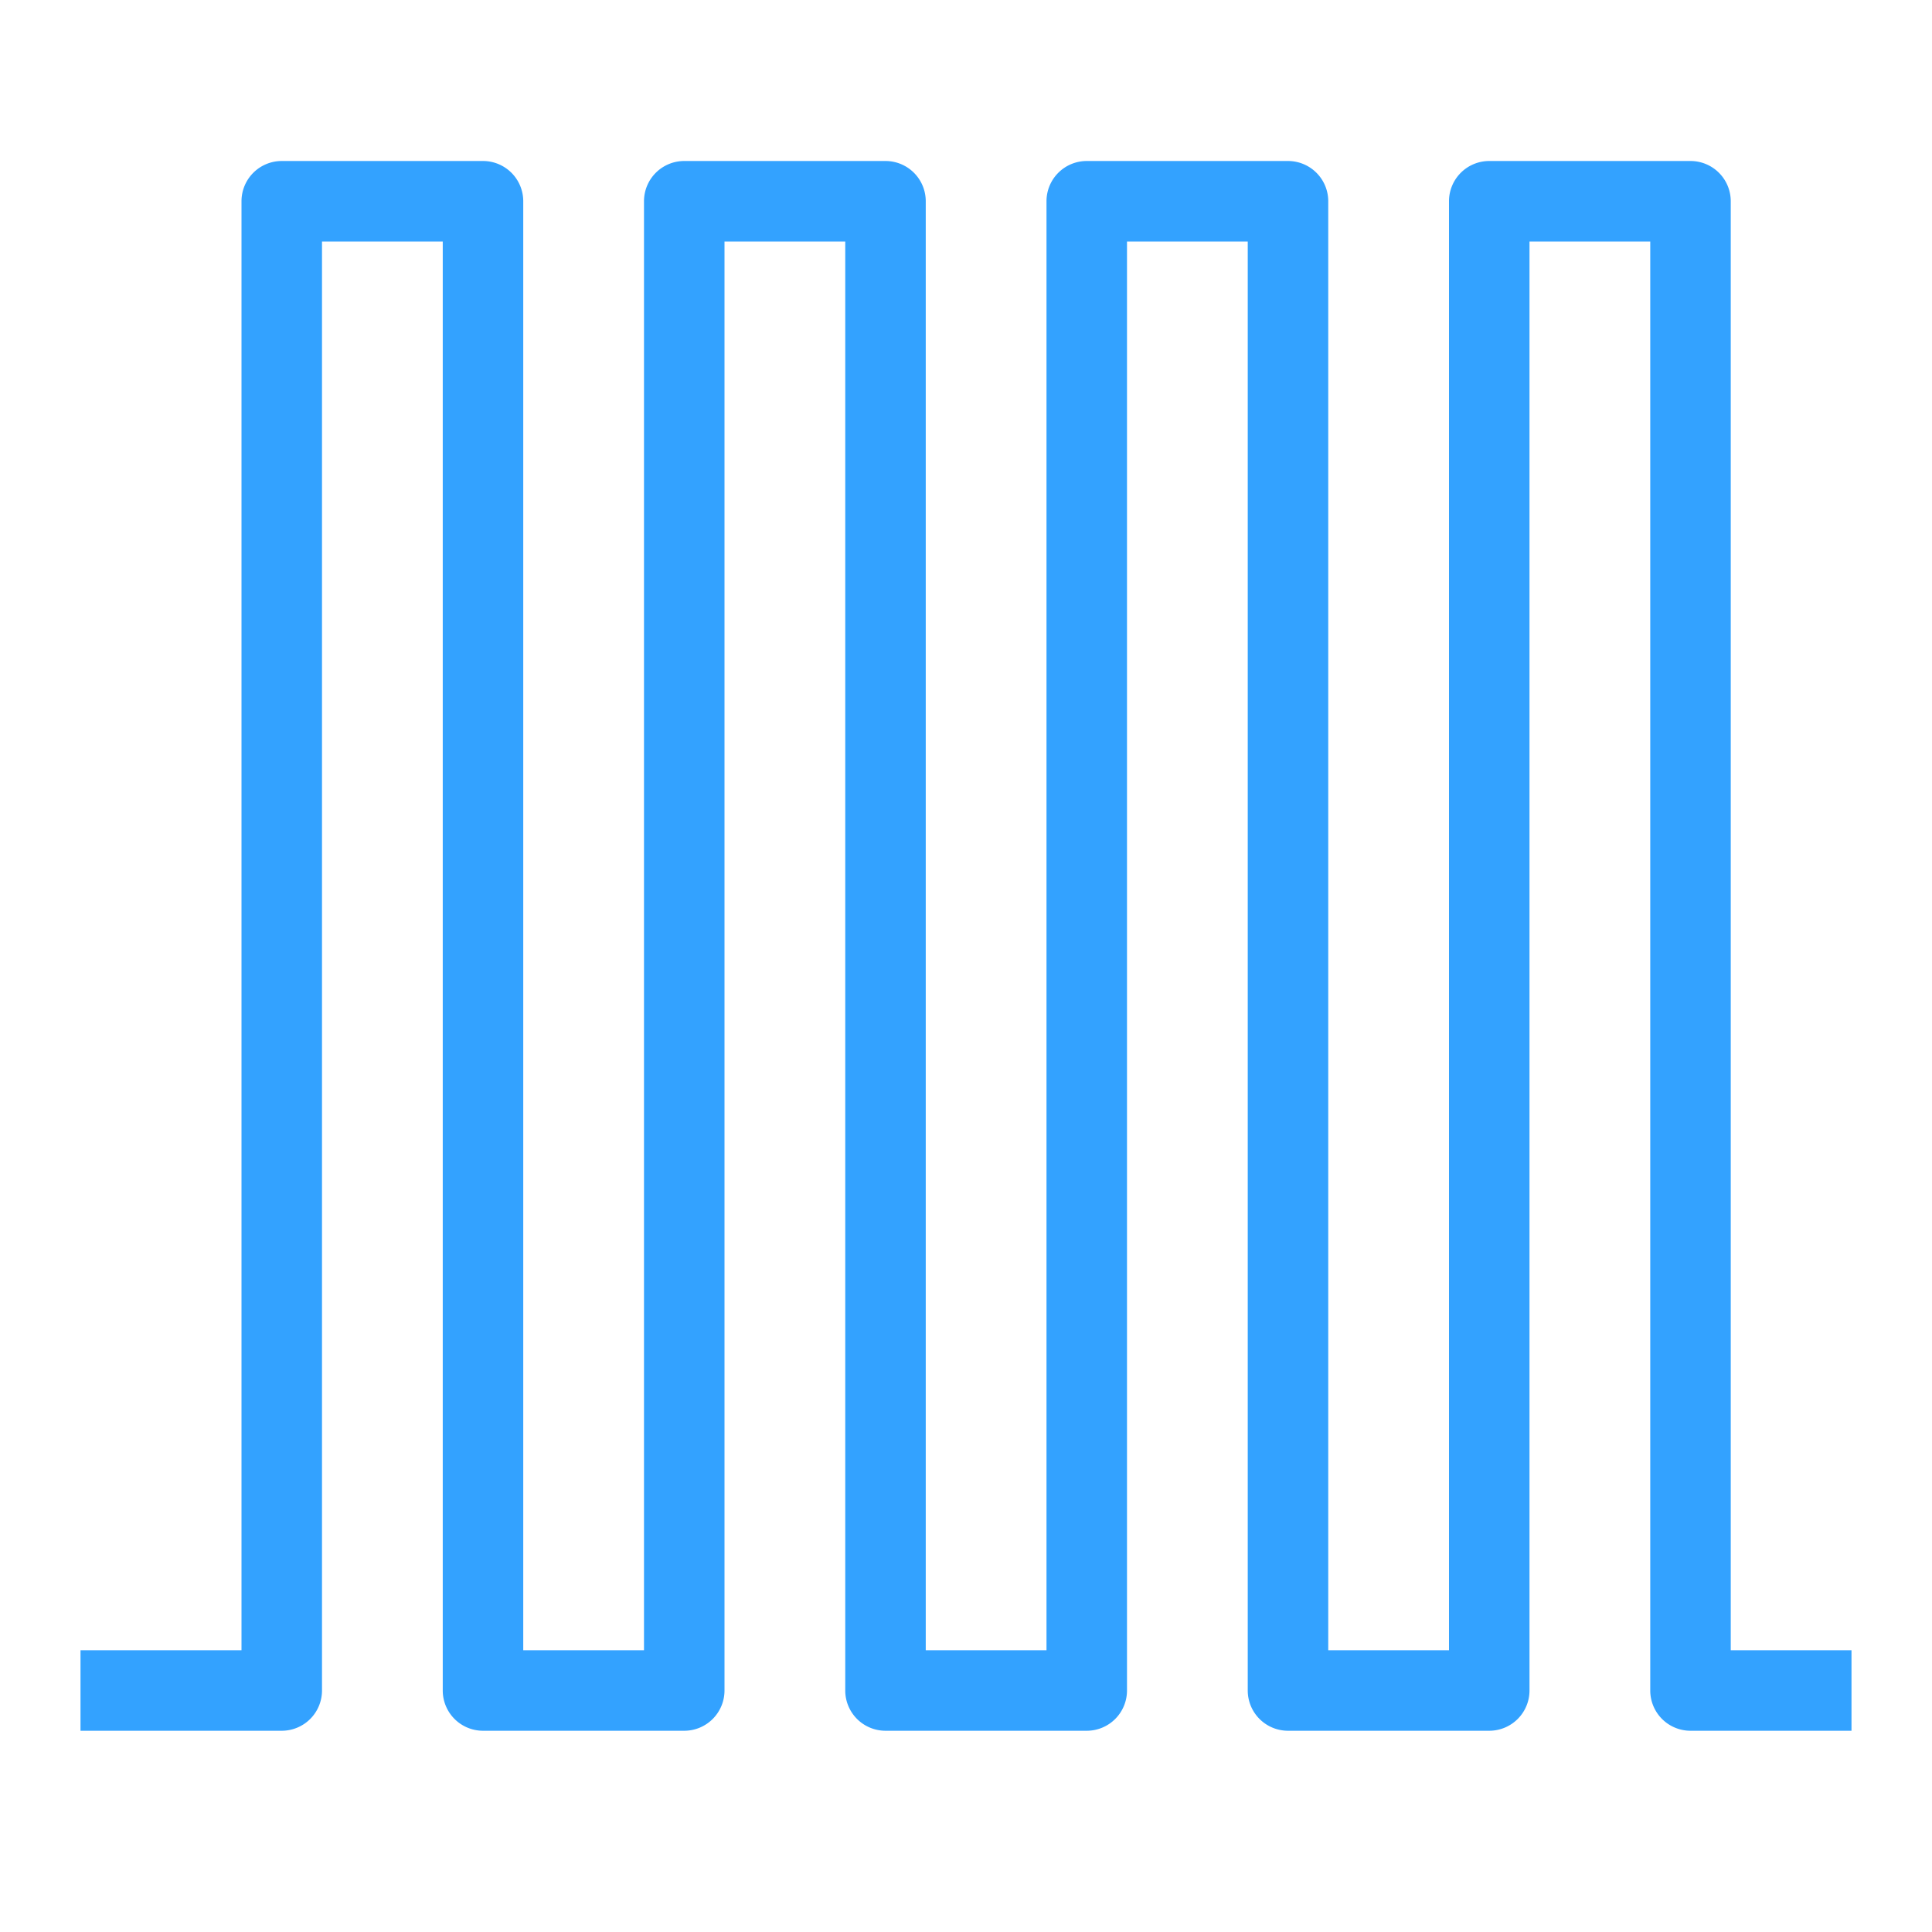 <?xml version="1.0" standalone="no"?><!DOCTYPE svg PUBLIC "-//W3C//DTD SVG 1.1//EN" "http://www.w3.org/Graphics/SVG/1.1/DTD/svg11.dtd"><svg t="1709902567619" class="icon" viewBox="0 0 1024 1024" version="1.1" xmlns="http://www.w3.org/2000/svg" p-id="2606" data-darkreader-inline-fill="" width="200" height="200" xmlns:xlink="http://www.w3.org/1999/xlink"><path d="M128 106.667a21.333 21.333 0 0 1 21.333-21.333h106.667a21.333 21.333 0 0 1 21.333 21.333v768h64V106.667a21.333 21.333 0 0 1 21.333-21.333h106.667a21.333 21.333 0 0 1 21.333 21.333v768h64V106.667a21.333 21.333 0 0 1 21.333-21.333h106.667a21.333 21.333 0 0 1 21.333 21.333v768h64V106.667a21.333 21.333 0 0 1 21.333-21.333h106.667a21.333 21.333 0 0 1 21.333 21.333v768h64v42.667h-85.333a21.333 21.333 0 0 1-21.333-21.333V128h-64v768a21.333 21.333 0 0 1-21.333 21.333h-106.667a21.333 21.333 0 0 1-21.333-21.333V128h-64v768a21.333 21.333 0 0 1-21.333 21.333h-106.667a21.333 21.333 0 0 1-21.333-21.333V128h-64v768a21.333 21.333 0 0 1-21.333 21.333h-106.667a21.333 21.333 0 0 1-21.333-21.333V128H170.667v768a21.333 21.333 0 0 1-21.333 21.333H42.667v-42.667h85.333V106.667z" fill="#33a2ff" p-id="2607" data-darkreader-inline-fill="" style="--darkreader-inline-fill: #005ead;"></path></svg>